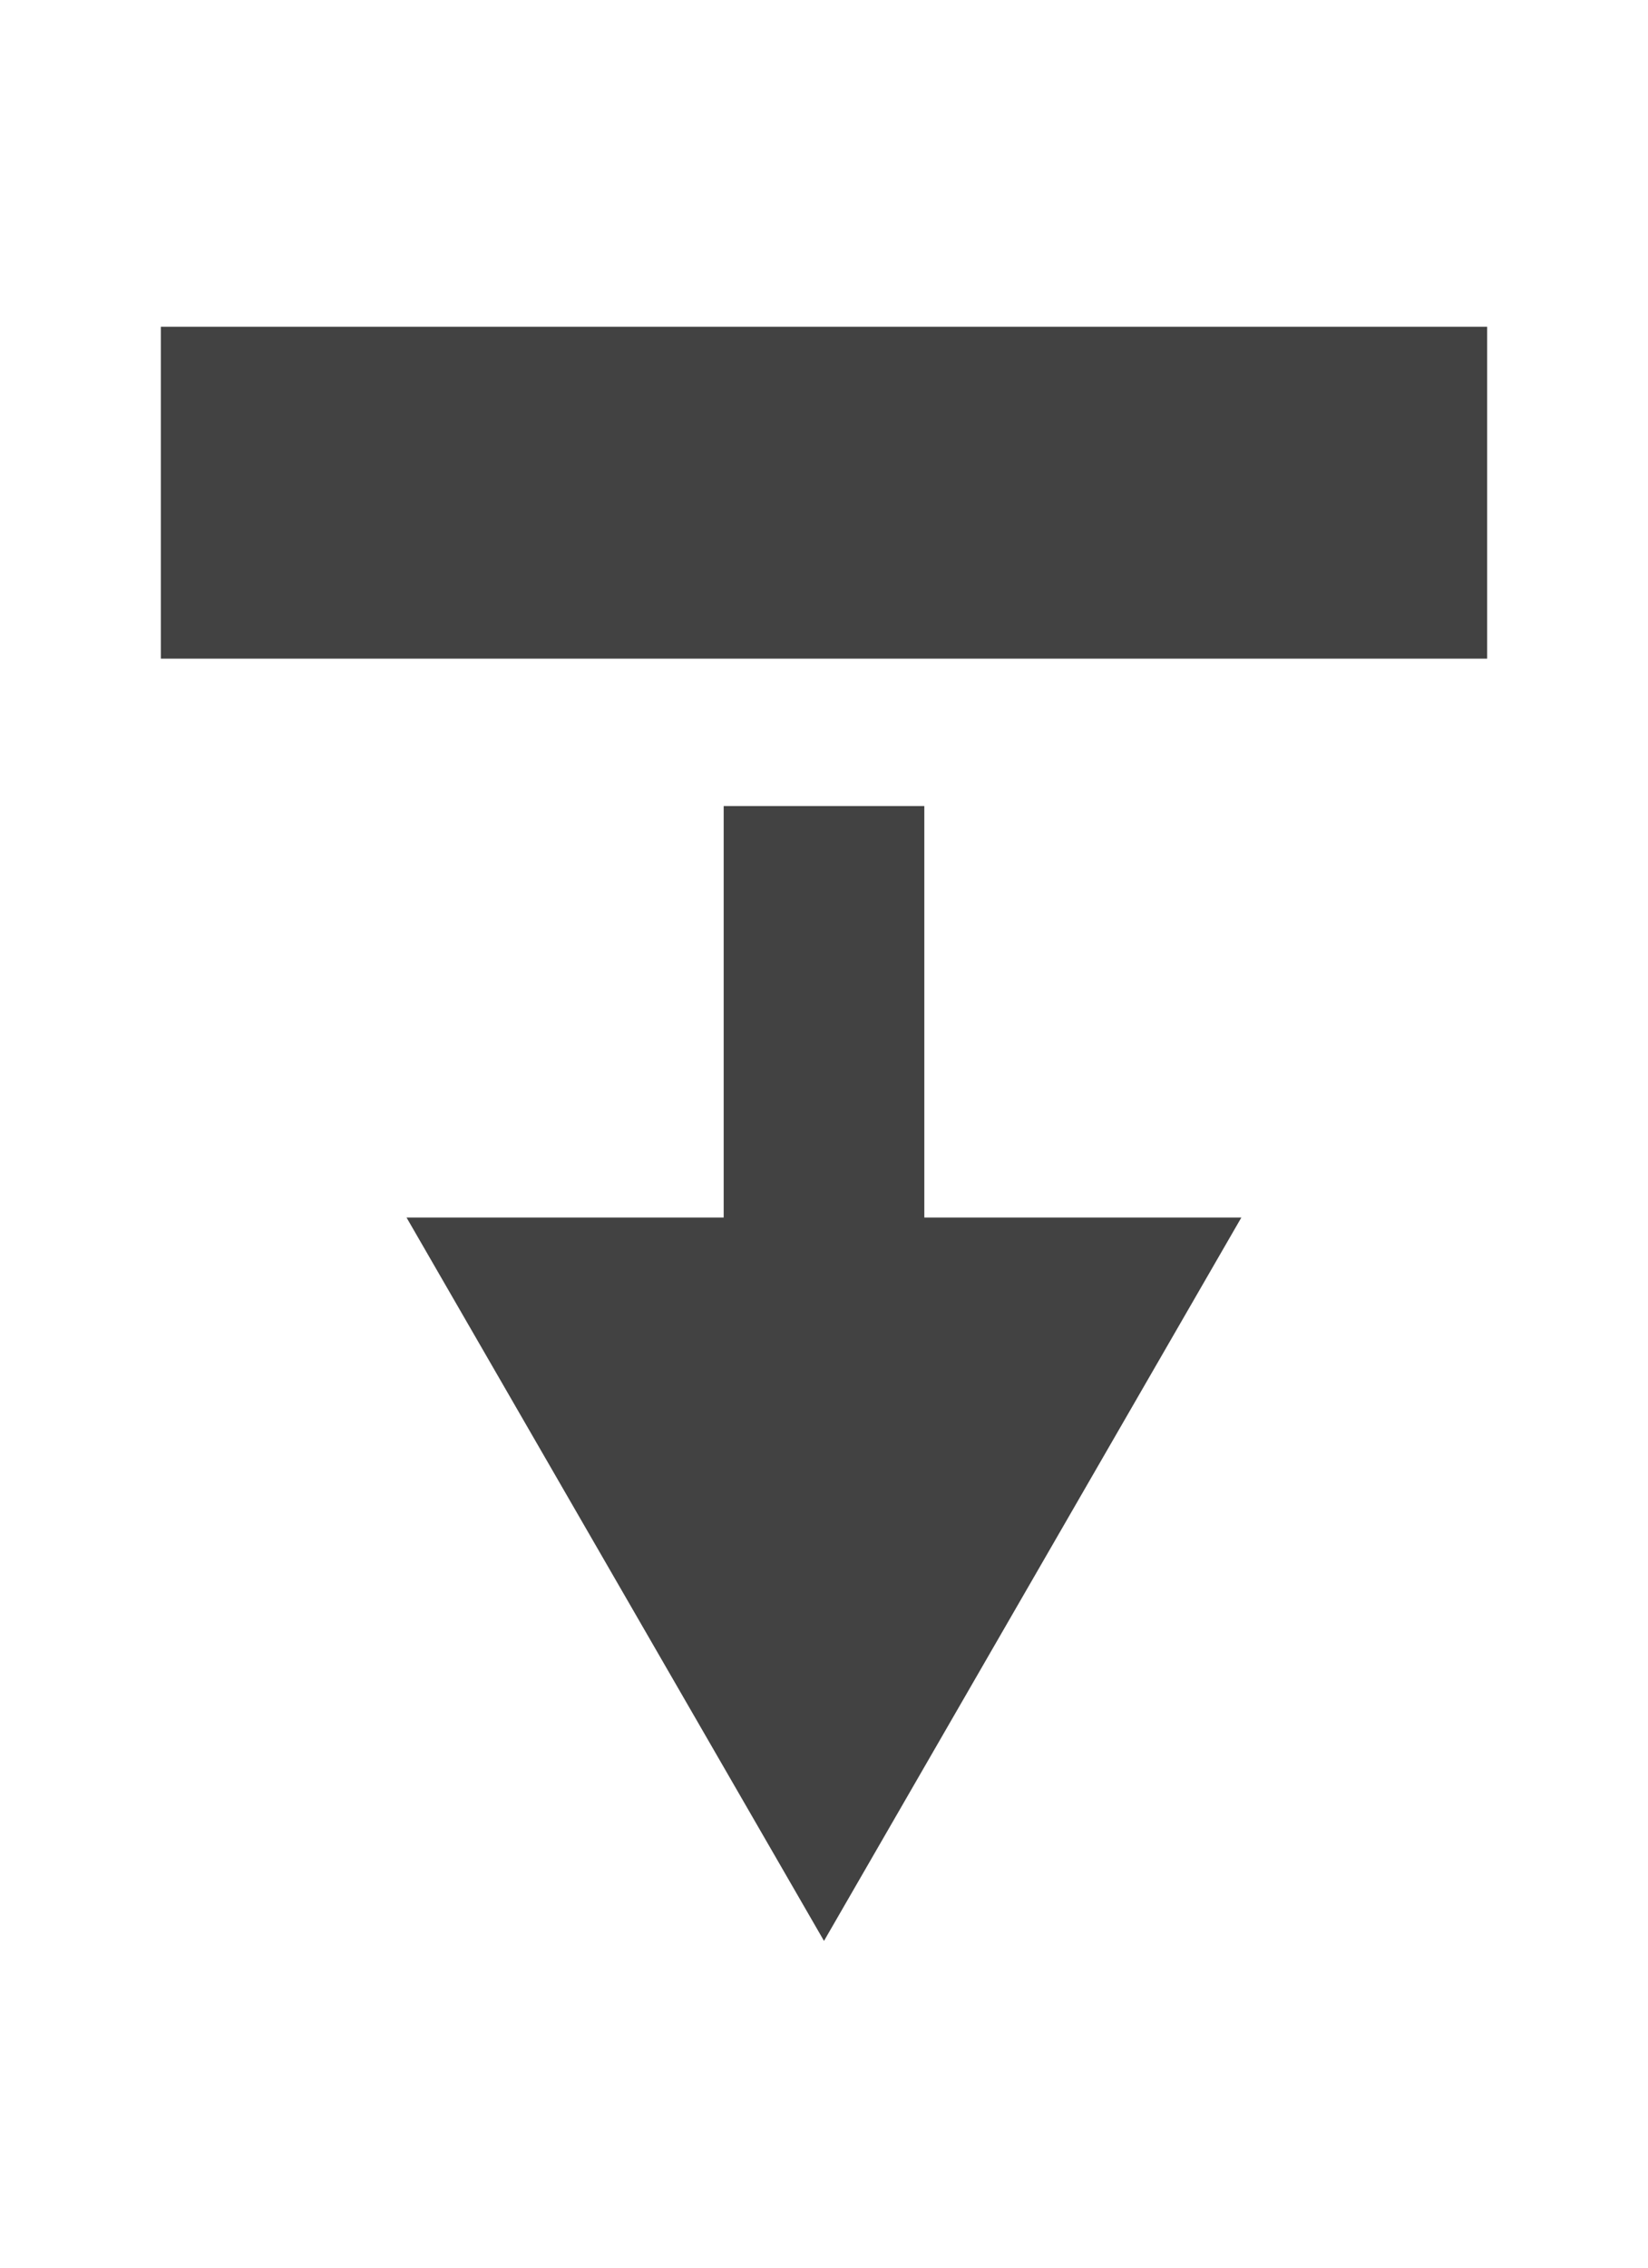 <svg width="16" height="22" xmlns="http://www.w3.org/2000/svg">
    <path fill="#424242" d="M3.947 11.812h8.105L8 18.83l-4.053-7.018z"/>
    <path fill="#424242" d="M8.974 7.82v7.79H7.026V7.82h1.948z"/>
    <path fill="#424242" d="M14.438 3.17v3.22H1.562V3.17h12.876z"/>
</svg>